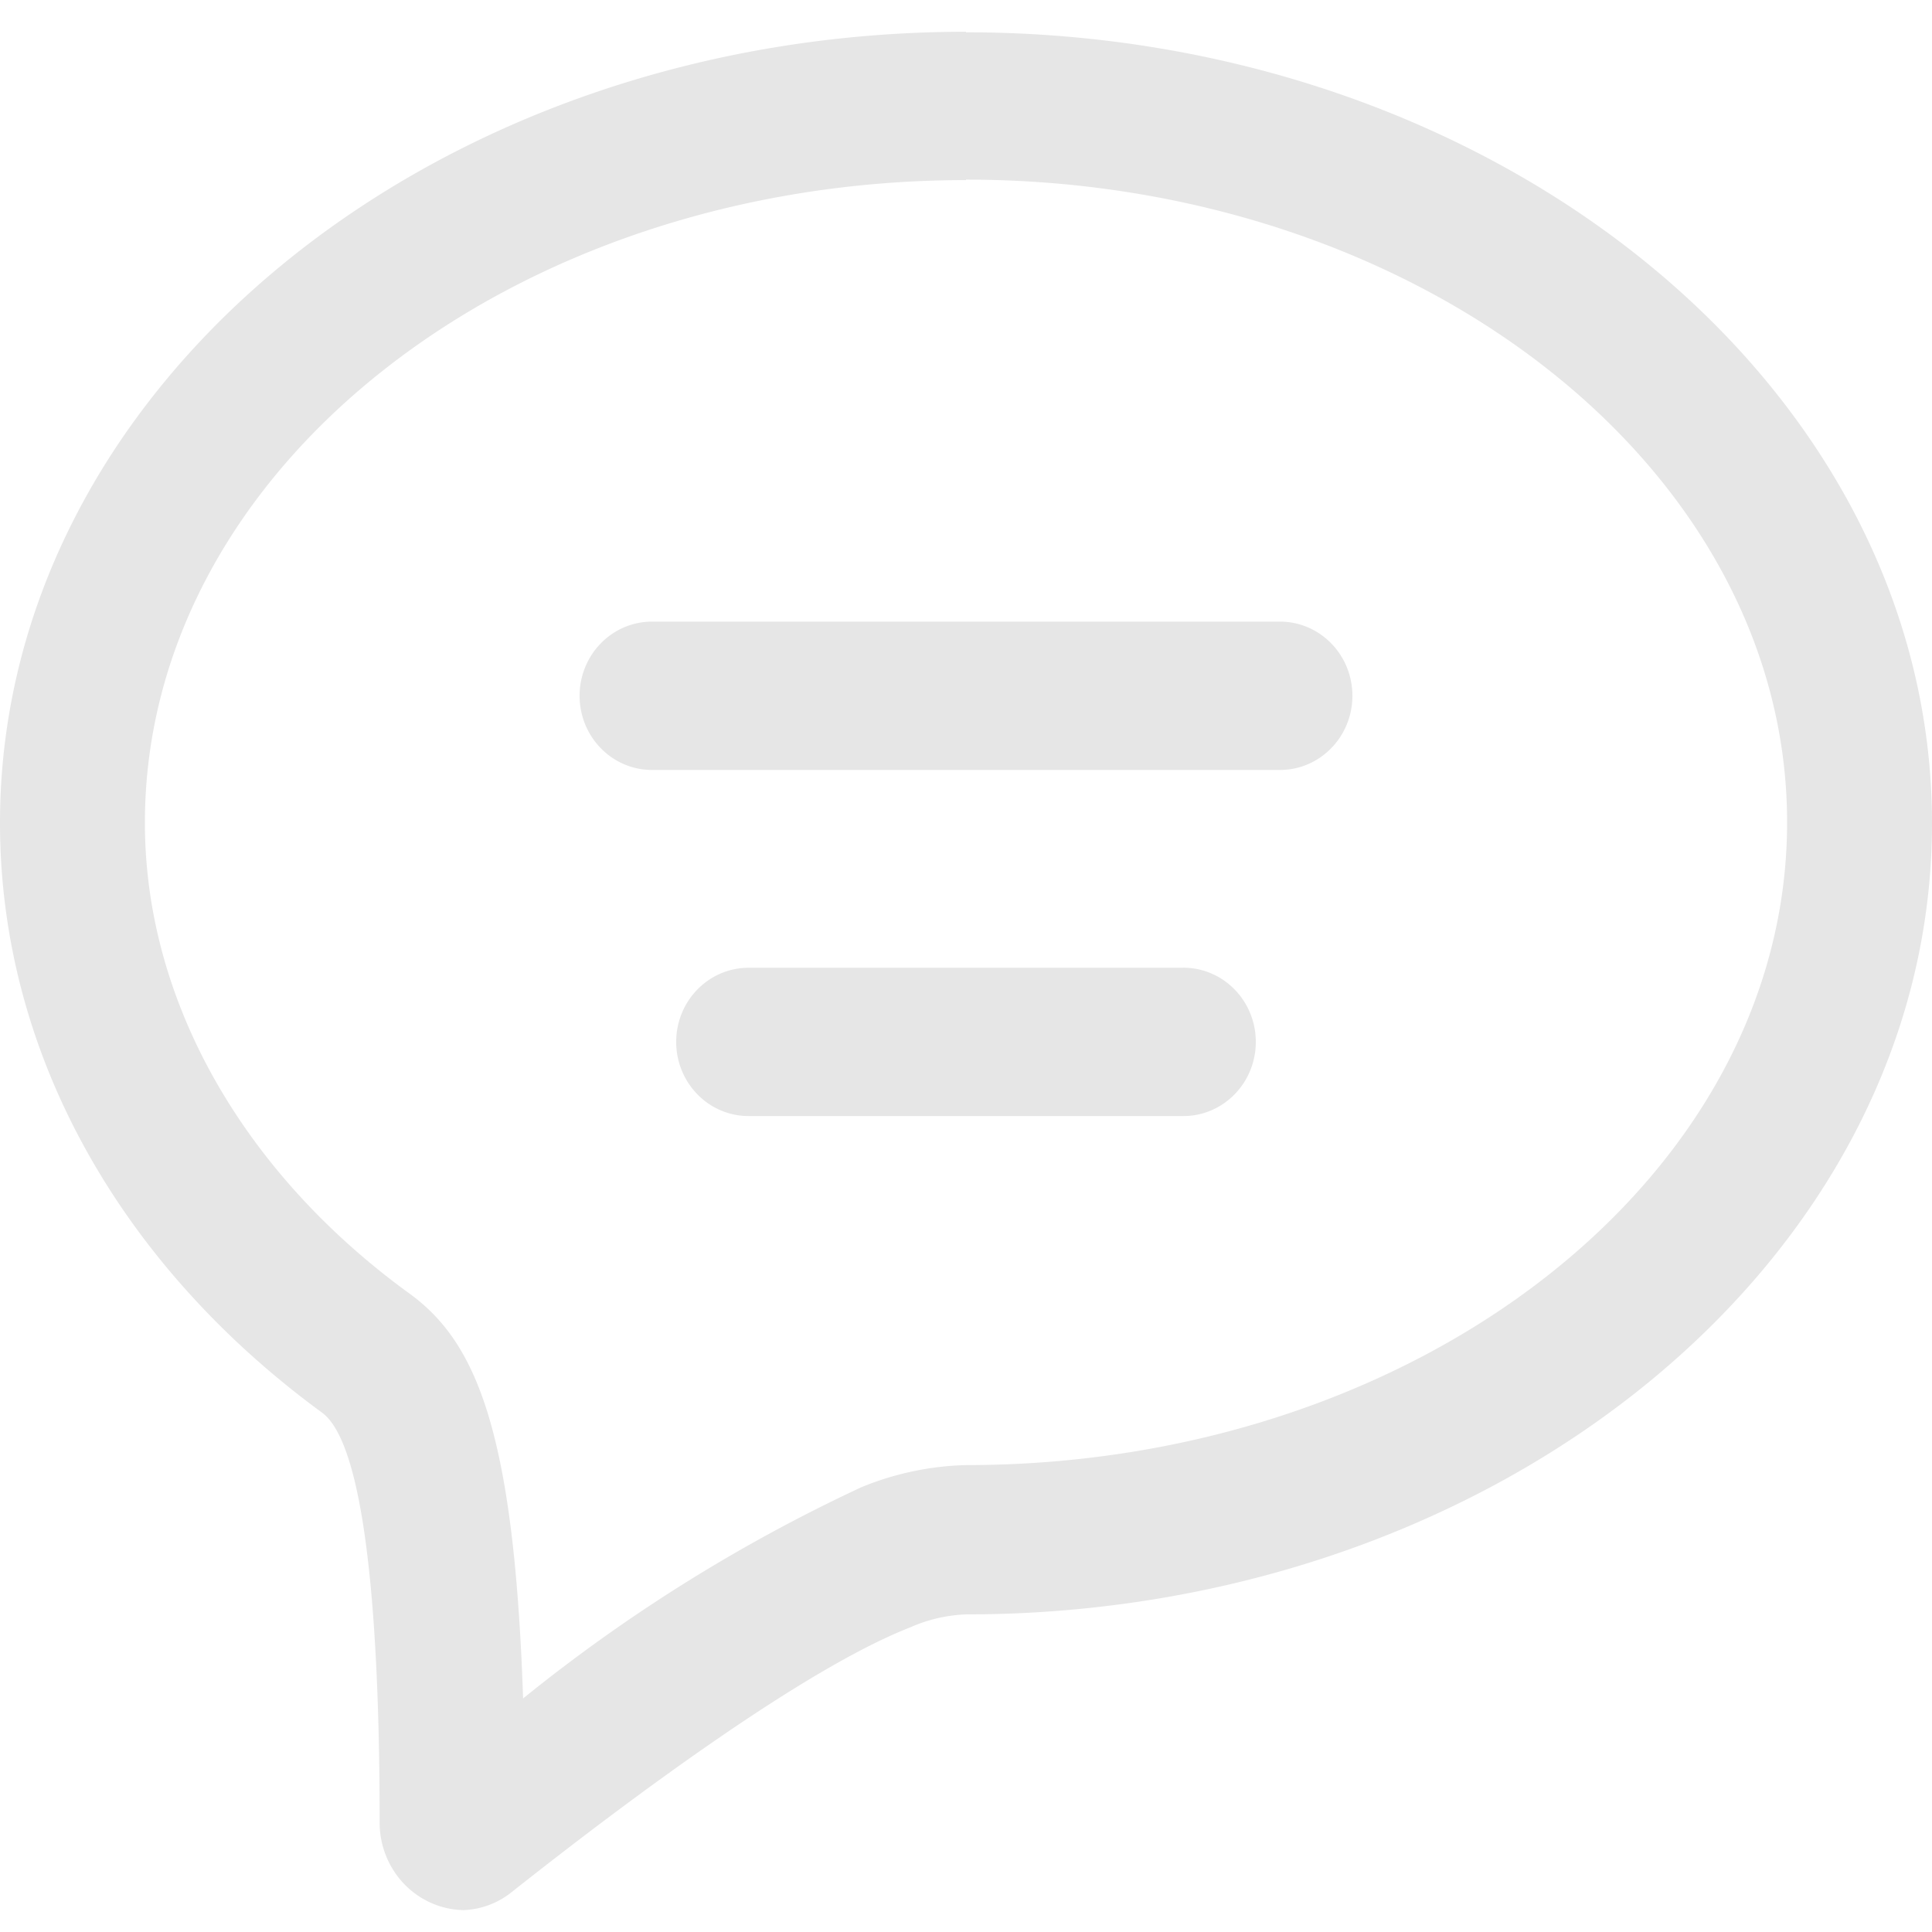 <svg class="icon" viewBox="0 0 1024 1024" version="1.1" xmlns="http://www.w3.org/2000/svg"
     width="12" height="12">
    <path d="M512 95.204c239.872 0 435.2 152.775 435.2 340.679C947.2 623.758 751.872 776.533 512 776.533a155.307 155.307 0 0 0-55.552 11.776 866.987 866.987 0 0 0-179.2 111.9c-4.864-144.384-25.6-190.236-61.696-215.666C128 620.373 76.8 529.692 76.8 436.139 76.8 247.979 272.128 95.46 512 95.46v-0.284z m0-78.364C230.4 16.839 0 204.516 0 436.139c0 124.217 65.792 235.861 170.752 312.633 25.6 18.859 30.464 131.044 30.464 216.462-0.199 12.288 4.38 24.178 12.715 33.024 8.363 8.846 19.797 13.938 31.829 14.137 9.33-0.37 18.29-3.755 25.6-9.671 64.256-50.859 155.904-118.727 211.2-140.231a79.844 79.844 0 0 1 29.44-6.827c281.6 0 512-187.876 512-419.271S793.6 17.124 512 17.124v-0.284z m166.4 312.633h-332.8c-21.22 0-38.4 17.607-38.4 39.31 0 21.703 17.18 39.31 38.4 39.31h332.8c21.22 0 38.4-17.607 38.4-39.31 0-21.703-17.18-39.31-38.4-39.31z m-51.2 183.467h-230.4c-21.22 0-38.4 17.579-38.4 39.282 0 21.732 17.18 39.31 38.4 39.31h230.4c21.22 0 38.4-17.579 38.4-39.31 0-21.703-17.18-39.31-38.4-39.31z"
          fill="#e6e6e6"></path>
</svg>